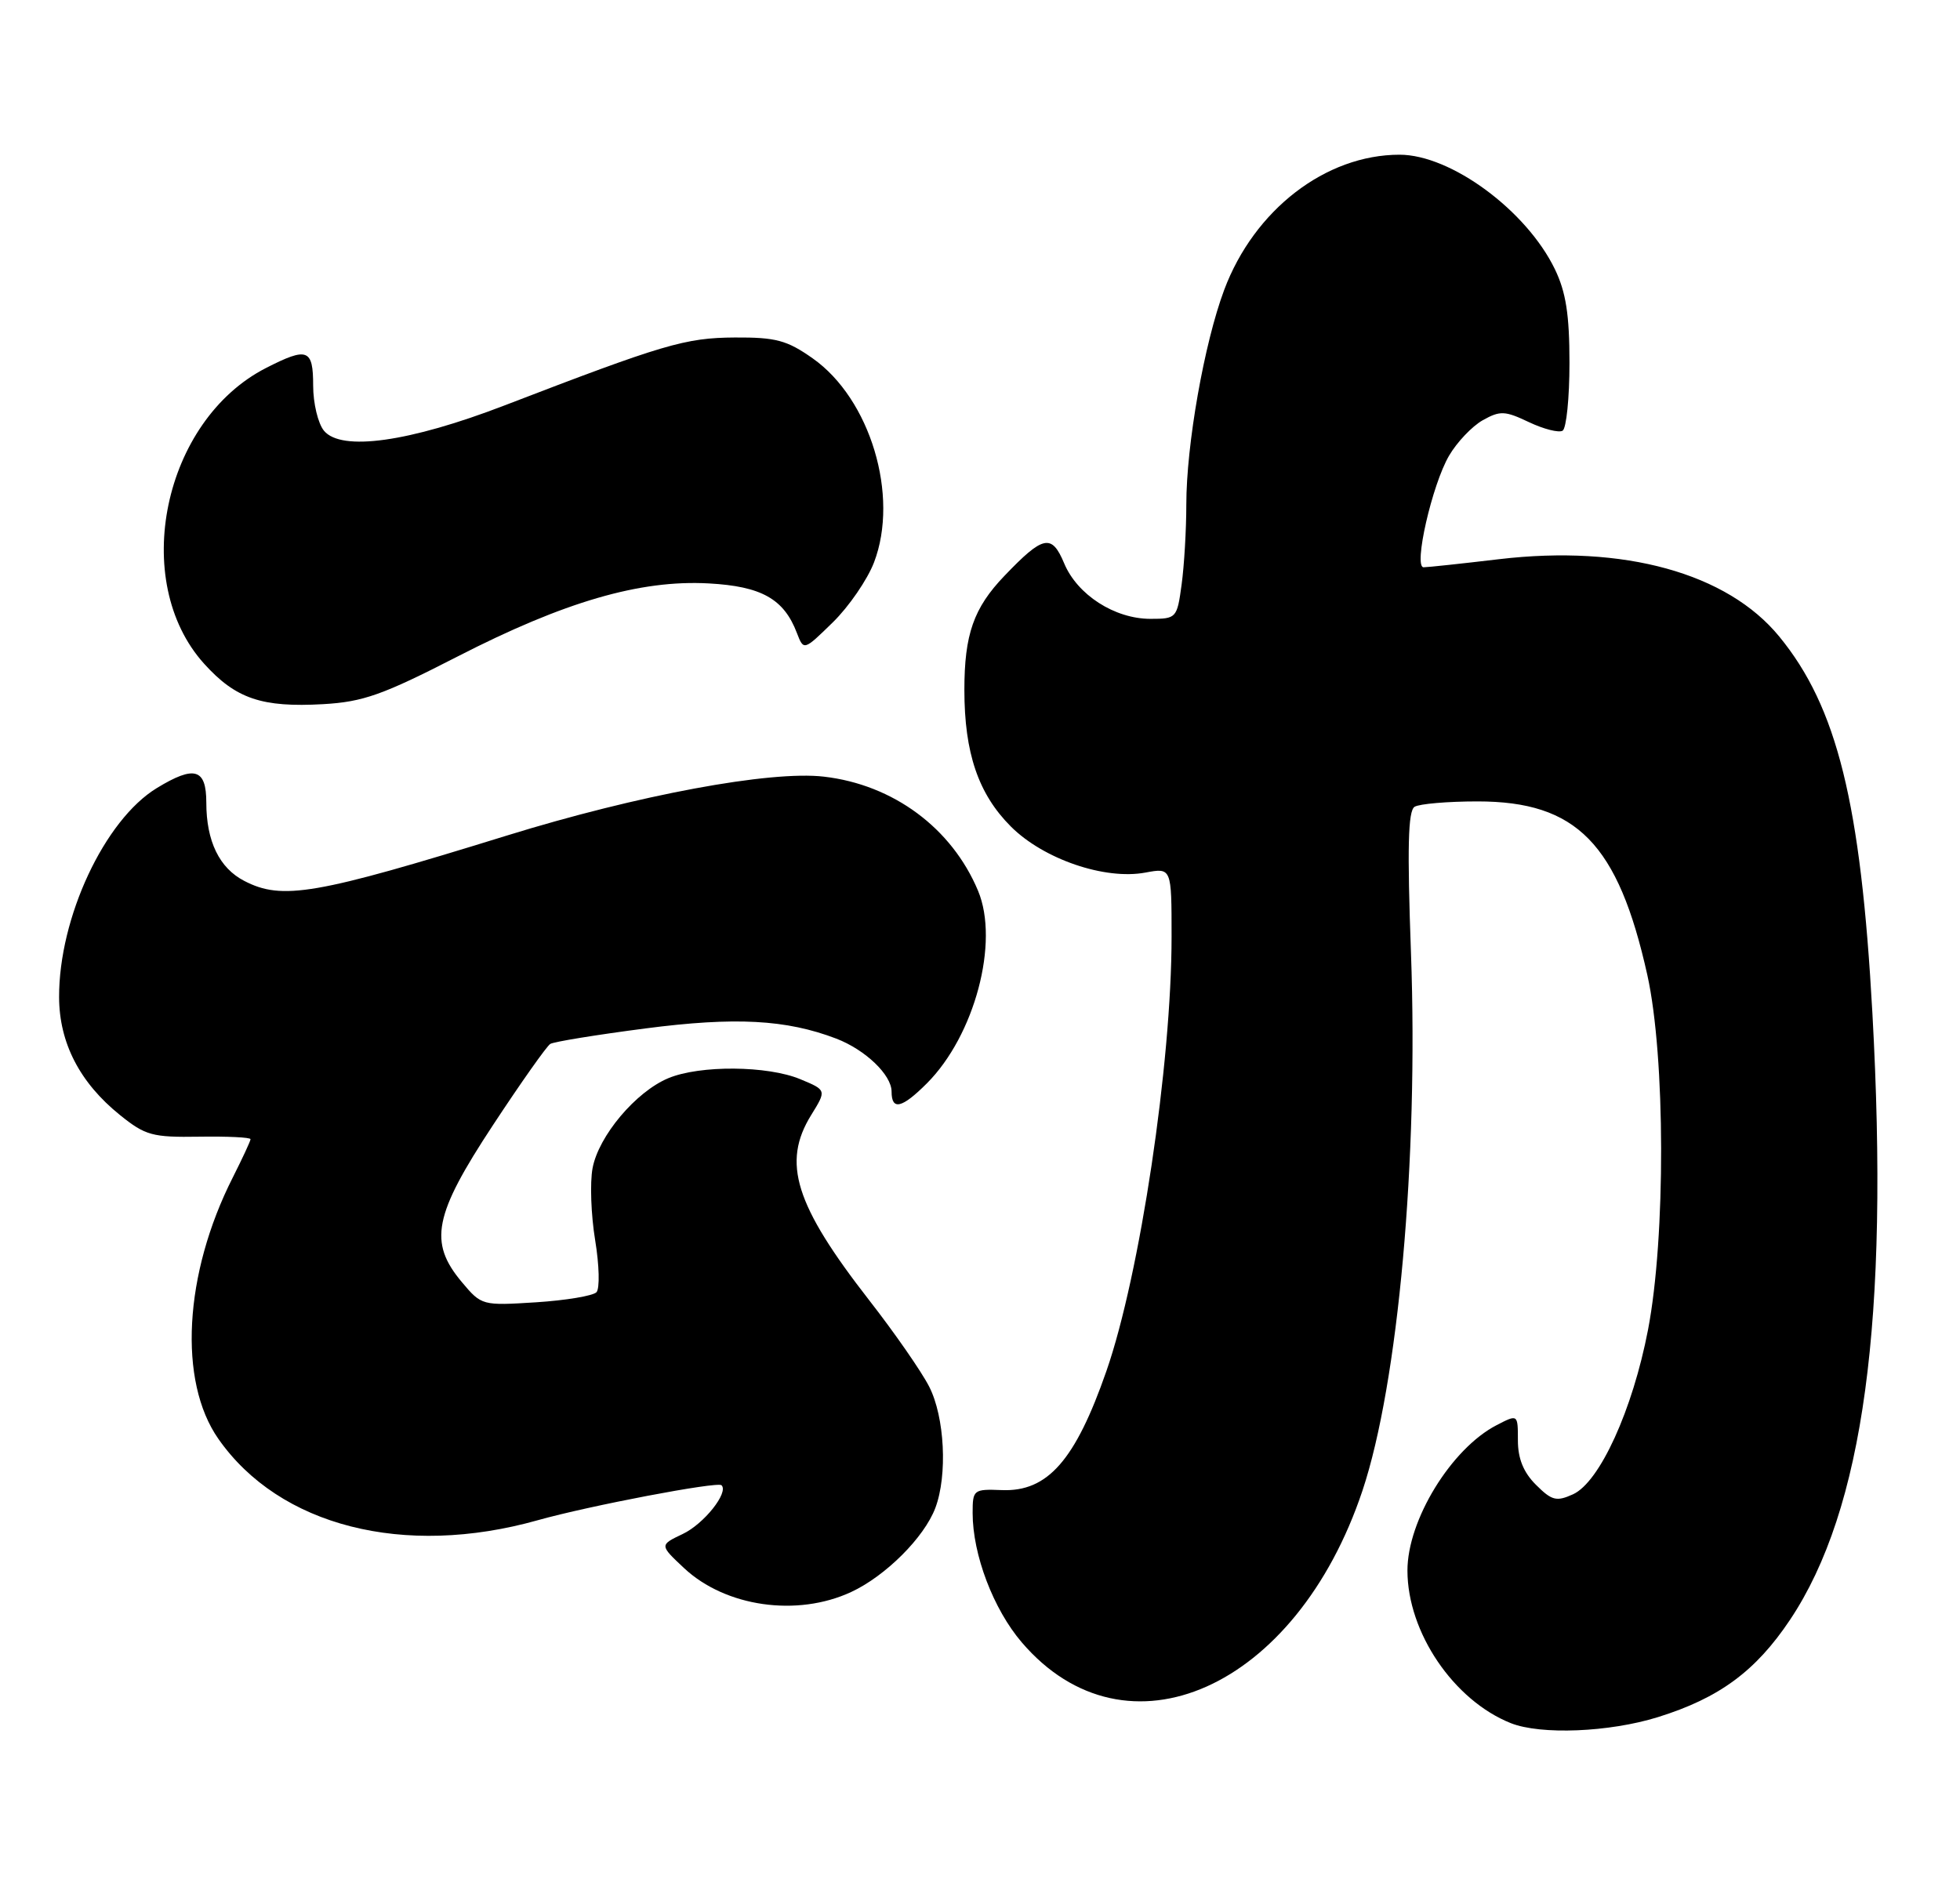 <?xml version="1.0" encoding="UTF-8" standalone="no"?>
<!DOCTYPE svg PUBLIC "-//W3C//DTD SVG 1.1//EN" "http://www.w3.org/Graphics/SVG/1.1/DTD/svg11.dtd" >
<svg xmlns="http://www.w3.org/2000/svg" xmlns:xlink="http://www.w3.org/1999/xlink" version="1.1" viewBox="0 0 266 256">
 <g >
 <path fill="currentColor"
d=" M 224.99 233.08 C 233.32 230.49 238.27 226.84 242.93 219.87 C 252.92 204.91 256.41 179.16 254.11 137.50 C 252.54 108.99 249.32 95.97 241.47 86.40 C 234.41 77.78 220.37 73.91 203.46 75.90 C 198.34 76.51 193.73 77.00 193.20 77.00 C 191.80 77.00 194.35 65.79 196.66 61.85 C 197.73 60.02 199.78 57.86 201.23 57.04 C 203.59 55.72 204.24 55.75 207.50 57.30 C 209.50 58.25 211.56 58.77 212.07 58.46 C 212.58 58.14 213.00 54.00 213.00 49.26 C 213.00 42.70 212.52 39.65 211.02 36.54 C 207.16 28.56 196.90 21.00 189.94 21.00 C 179.91 21.00 170.21 28.48 166.14 39.35 C 163.43 46.59 161.00 60.38 161.00 68.49 C 161.00 71.92 160.71 76.81 160.36 79.36 C 159.74 83.91 159.66 84.00 156.11 84.00 C 151.26 83.99 146.20 80.73 144.42 76.46 C 142.73 72.42 141.58 72.66 136.31 78.17 C 132.13 82.53 130.88 86.12 130.88 93.65 C 130.88 102.20 132.77 107.77 137.19 112.19 C 141.62 116.62 149.95 119.47 155.45 118.44 C 159.00 117.78 159.00 117.78 159.00 127.14 C 159.00 144.37 154.70 173.04 150.16 186.09 C 145.94 198.22 142.18 202.51 135.96 202.26 C 132.12 202.11 132.00 202.21 132.00 205.37 C 132.00 211.02 134.81 218.42 138.67 222.93 C 152.86 239.51 175.93 229.22 184.91 202.32 C 189.76 187.78 192.51 157.33 191.49 129.37 C 190.97 115.03 191.09 110.06 191.98 109.51 C 192.63 109.11 196.48 108.78 200.52 108.78 C 213.99 108.78 219.60 114.51 223.57 132.36 C 226.02 143.42 226.07 167.95 223.66 180.50 C 221.57 191.38 217.10 201.18 213.48 202.83 C 211.23 203.85 210.60 203.69 208.45 201.54 C 206.76 199.86 206.00 197.98 206.00 195.52 C 206.00 191.95 206.00 191.95 203.12 193.44 C 196.96 196.62 190.99 206.36 191.01 213.21 C 191.03 221.58 197.27 230.79 205.03 233.89 C 209.09 235.51 218.41 235.13 224.99 233.08 Z  M 115.50 216.10 C 120.18 213.93 125.43 208.69 126.94 204.68 C 128.61 200.24 128.21 192.33 126.10 188.21 C 125.06 186.17 121.40 180.90 117.97 176.50 C 107.89 163.55 106.09 157.82 110.09 151.35 C 112.18 147.97 112.18 147.97 108.62 146.49 C 104.18 144.63 94.98 144.56 90.70 146.35 C 86.29 148.19 81.24 154.19 80.42 158.56 C 80.05 160.53 80.21 164.93 80.77 168.33 C 81.33 171.72 81.41 174.90 80.95 175.40 C 80.49 175.89 76.79 176.51 72.74 176.77 C 65.45 177.23 65.35 177.21 62.69 174.04 C 58.13 168.62 58.86 164.93 66.91 152.71 C 70.70 146.95 74.20 141.99 74.68 141.70 C 75.16 141.40 80.95 140.46 87.56 139.60 C 99.77 138.01 106.70 138.38 113.50 140.98 C 117.45 142.50 121.00 145.90 121.00 148.17 C 121.00 150.77 122.40 150.44 125.78 147.06 C 132.28 140.56 135.65 127.89 132.74 120.92 C 129.18 112.40 121.23 106.51 111.82 105.42 C 104.54 104.57 86.57 107.91 68.74 113.43 C 42.83 121.45 38.29 122.24 33.15 119.57 C 29.77 117.83 28.00 114.18 28.00 108.95 C 28.00 104.32 26.40 103.85 21.28 106.97 C 14.18 111.30 7.98 124.57 8.02 135.36 C 8.04 141.56 10.83 146.96 16.28 151.35 C 19.73 154.13 20.68 154.39 27.03 154.29 C 30.86 154.23 34.00 154.38 34.00 154.63 C 34.00 154.87 32.91 157.21 31.59 159.83 C 24.96 172.91 24.16 187.48 29.64 195.31 C 37.91 207.15 54.82 211.46 72.98 206.35 C 79.99 204.38 97.37 201.07 97.92 201.60 C 98.93 202.58 95.53 206.86 92.65 208.22 C 89.50 209.72 89.50 209.72 92.85 212.86 C 98.47 218.11 108.17 219.50 115.50 216.10 Z  M 62.10 89.11 C 76.60 81.67 86.87 78.68 96.18 79.19 C 103.34 79.58 106.39 81.29 108.15 85.92 C 109.08 88.33 109.08 88.33 113.03 84.47 C 115.20 82.35 117.72 78.68 118.62 76.33 C 122.07 67.29 118.11 54.14 110.29 48.64 C 106.80 46.18 105.29 45.78 99.73 45.81 C 93.00 45.85 90.07 46.72 68.50 55.02 C 55.54 60.01 46.33 61.30 43.97 58.47 C 43.16 57.49 42.50 54.74 42.50 52.35 C 42.50 47.36 41.74 47.07 36.12 49.94 C 22.14 57.07 17.57 78.88 27.71 90.10 C 32.00 94.85 35.55 96.05 43.85 95.58 C 49.28 95.27 51.93 94.33 62.10 89.11 Z "/>
</g>
</svg>